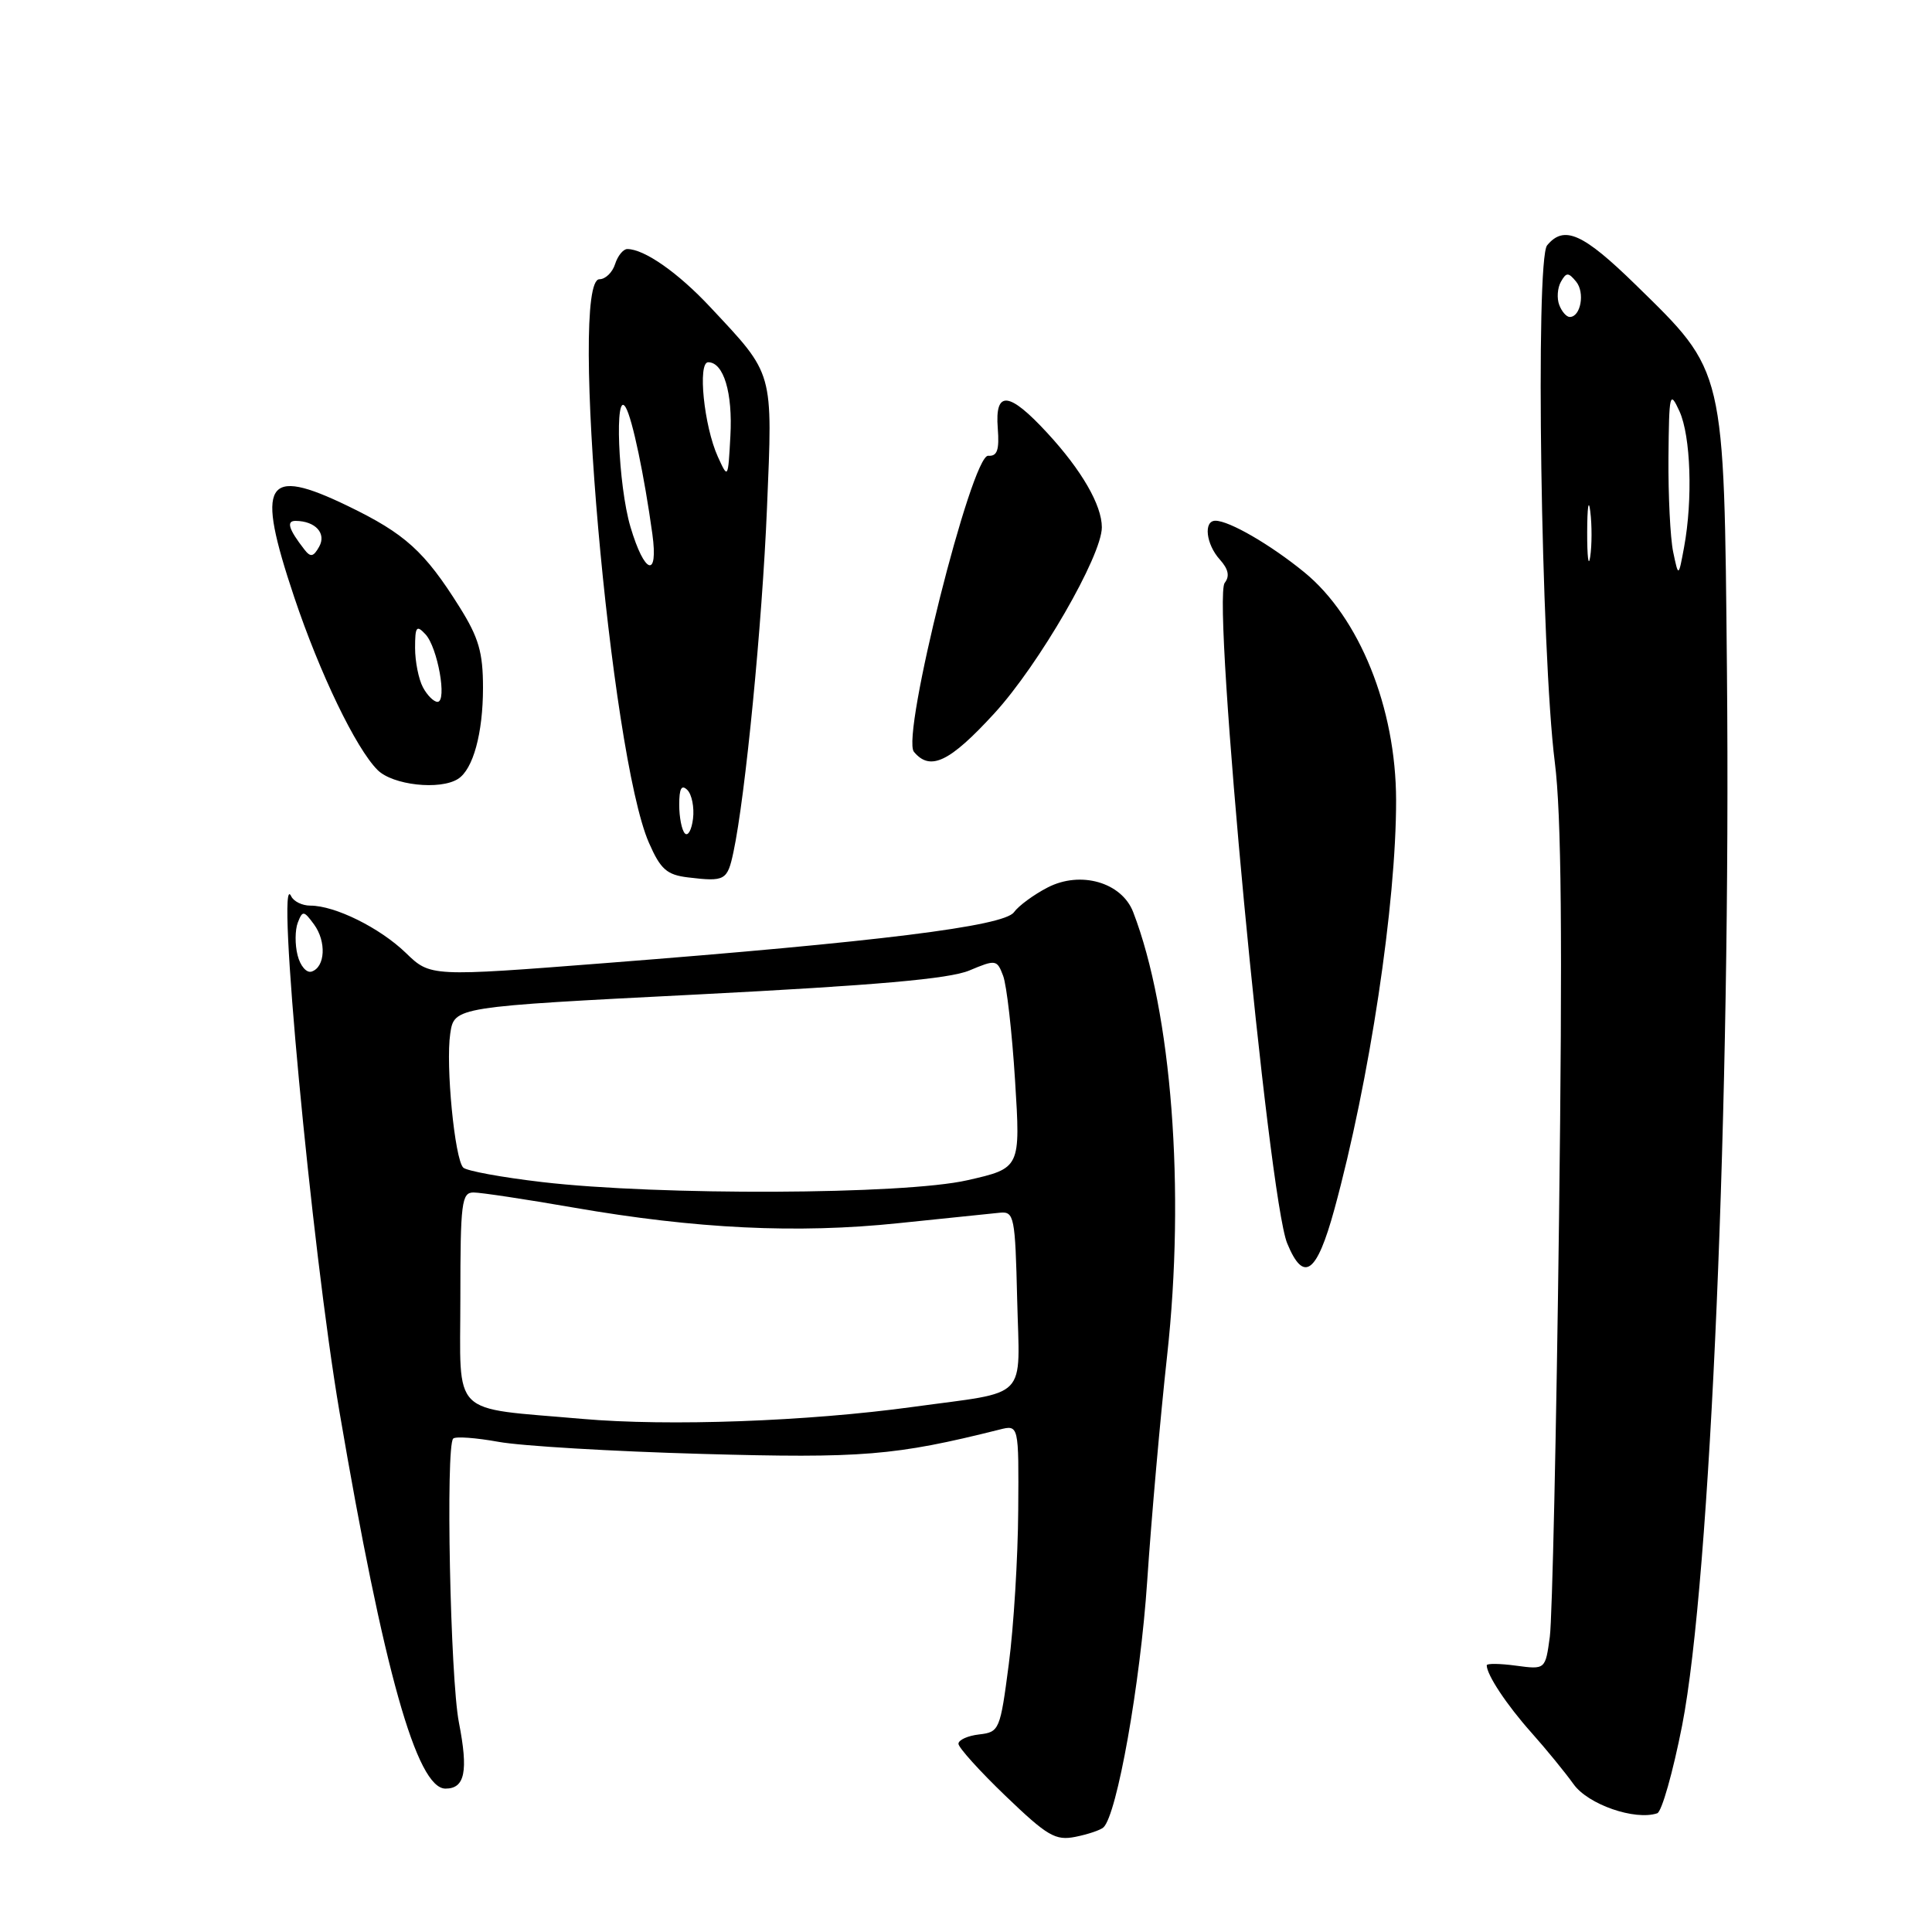 <?xml version="1.0" encoding="UTF-8" standalone="no"?>
<!DOCTYPE svg PUBLIC "-//W3C//DTD SVG 1.1//EN" "http://www.w3.org/Graphics/SVG/1.1/DTD/svg11.dtd" >
<svg xmlns="http://www.w3.org/2000/svg" xmlns:xlink="http://www.w3.org/1999/xlink" version="1.1" viewBox="0 0 256 256">
 <g >
 <path fill="currentColor"
d=" M 146.21 242.14 C 148.01 240.48 151.10 223.08 152.01 209.50 C 152.56 201.25 153.75 187.80 154.65 179.62 C 157.07 157.68 155.26 134.11 150.15 120.85 C 148.63 116.91 143.17 115.34 138.81 117.60 C 136.99 118.54 134.98 120.01 134.35 120.88 C 133.00 122.73 116.37 124.80 80.27 127.61 C 57.03 129.42 57.03 129.42 53.77 126.26 C 50.33 122.94 44.40 120.00 41.12 120.00 C 40.04 120.00 38.90 119.44 38.58 118.75 C 36.50 114.33 41.29 165.40 44.97 187.00 C 50.84 221.40 55.23 237.00 59.03 237.00 C 61.61 237.00 62.07 234.71 60.81 228.25 C 59.66 222.40 59.04 191.64 60.05 190.62 C 60.36 190.31 63.06 190.51 66.05 191.05 C 69.05 191.60 81.17 192.32 93.00 192.65 C 114.25 193.25 118.62 192.89 132.43 189.43 C 135.00 188.78 135.00 188.78 134.92 200.14 C 134.88 206.39 134.32 215.55 133.67 220.50 C 132.53 229.24 132.42 229.51 129.75 229.82 C 128.24 229.99 127.00 230.55 127.00 231.06 C 127.00 231.56 129.81 234.68 133.25 237.98 C 138.78 243.29 139.85 243.92 142.50 243.39 C 144.15 243.06 145.82 242.50 146.21 242.14 Z  M 222.89 228.64 C 226.65 209.38 229.36 145.71 228.83 89.00 C 228.44 48.53 228.64 49.38 216.75 37.75 C 209.75 30.91 207.25 29.79 205.00 32.51 C 203.42 34.40 204.20 86.60 206.02 101.00 C 206.90 107.92 207.05 124.34 206.58 161.50 C 206.23 189.55 205.68 214.46 205.36 216.87 C 204.77 221.23 204.77 221.23 200.88 220.71 C 198.75 220.42 197.00 220.40 197.00 220.66 C 197.00 221.92 199.64 225.90 202.89 229.55 C 204.88 231.78 207.40 234.87 208.51 236.42 C 210.42 239.10 216.63 241.26 219.59 240.27 C 220.19 240.07 221.67 234.84 222.89 228.64 Z  M 176.81 160.25 C 181.47 143.21 185.01 119.72 184.99 106.01 C 184.97 93.79 180.13 81.80 172.83 75.83 C 168.35 72.17 162.88 69.00 161.05 69.00 C 159.44 69.00 159.80 72.12 161.64 74.15 C 162.77 75.41 162.97 76.35 162.28 77.23 C 160.57 79.43 168.06 158.67 170.56 164.75 C 172.74 170.04 174.47 168.79 176.81 160.25 Z  M 97.18 112.93 C 98.76 105.54 100.99 82.71 101.63 67.30 C 102.39 49.02 102.60 49.76 94.11 40.69 C 89.85 36.13 85.37 33.00 83.12 33.00 C 82.58 33.00 81.85 33.90 81.50 35.00 C 81.15 36.10 80.22 37.00 79.43 37.00 C 75.35 37.00 80.88 100.06 85.99 111.68 C 87.53 115.20 88.36 115.92 91.16 116.26 C 96.06 116.85 96.38 116.67 97.18 112.93 Z  M 60.69 103.21 C 62.69 101.94 64.00 97.16 64.00 91.13 C 64.00 86.44 63.43 84.49 60.90 80.45 C 56.26 73.05 53.68 70.72 46.10 67.05 C 35.10 61.73 33.86 63.82 38.97 79.08 C 42.37 89.23 47.15 99.15 50.03 102.03 C 52.04 104.04 58.30 104.73 60.69 103.21 Z  M 131.76 94.52 C 137.67 88.07 146.00 73.65 146.00 69.87 C 146.00 66.94 143.33 62.31 138.79 57.39 C 133.69 51.85 131.81 51.67 132.21 56.75 C 132.43 59.64 132.14 60.48 130.94 60.39 C 128.74 60.24 119.38 97.55 121.10 99.62 C 123.26 102.22 125.83 100.99 131.76 94.52 Z  M 77.15 188.01 C 59.46 186.45 61.00 187.99 61.00 171.95 C 61.00 159.33 61.17 158.00 62.75 158.01 C 63.71 158.01 69.67 158.91 76.00 160.01 C 92.23 162.83 105.61 163.48 119.02 162.08 C 125.33 161.42 131.40 160.80 132.50 160.69 C 134.38 160.51 134.52 161.19 134.78 172.17 C 135.11 185.75 136.52 184.29 120.99 186.42 C 106.95 188.35 88.59 189.01 77.15 188.01 Z  M 71.83 156.63 C 66.52 156.01 61.81 155.15 61.38 154.71 C 60.25 153.58 59.04 141.12 59.66 136.96 C 60.19 133.41 60.19 133.41 92.48 131.77 C 116.06 130.56 125.76 129.71 128.43 128.60 C 131.95 127.12 132.11 127.15 132.92 129.30 C 133.39 130.53 134.10 136.77 134.50 143.16 C 135.23 154.79 135.23 154.79 128.17 156.39 C 119.75 158.31 87.32 158.44 71.83 156.63 Z  M 39.43 126.57 C 39.07 125.16 39.09 123.22 39.46 122.25 C 40.09 120.63 40.25 120.64 41.61 122.49 C 43.27 124.76 43.10 128.15 41.29 128.74 C 40.62 128.96 39.78 127.99 39.43 126.57 Z  M 210.31 70.50 C 210.32 67.20 210.50 65.97 210.72 67.77 C 210.95 69.57 210.94 72.27 210.71 73.77 C 210.49 75.27 210.30 73.80 210.31 70.50 Z  M 221.70 73.12 C 221.32 71.27 221.04 65.64 221.08 60.62 C 221.16 52.07 221.25 51.69 222.54 54.50 C 224.03 57.77 224.32 66.16 223.15 72.50 C 222.41 76.50 222.41 76.50 221.70 73.12 Z  M 206.61 40.41 C 206.27 39.54 206.37 38.16 206.82 37.35 C 207.54 36.07 207.81 36.06 208.84 37.31 C 210.04 38.76 209.46 42.00 208.00 42.00 C 207.57 42.00 206.94 41.29 206.61 40.41 Z  M 90.75 110.43 C 90.34 110.01 90.00 108.30 90.00 106.63 C 90.00 104.46 90.31 103.91 91.08 104.68 C 91.67 105.27 92.01 106.98 91.83 108.47 C 91.65 109.97 91.16 110.85 90.75 110.43 Z  M 83.54 69.82 C 81.90 64.31 81.40 51.35 82.92 54.00 C 83.80 55.52 85.37 63.02 86.44 70.75 C 87.26 76.71 85.41 76.12 83.54 69.82 Z  M 95.11 60.50 C 93.28 56.45 92.42 48.00 93.84 48.00 C 95.88 48.00 97.10 52.04 96.78 57.78 C 96.47 63.48 96.47 63.49 95.11 60.50 Z  M 56.04 91.07 C 55.47 90.00 55.00 87.66 55.00 85.85 C 55.00 83.03 55.19 82.77 56.37 84.04 C 57.99 85.76 59.28 93.00 57.97 93.00 C 57.48 93.00 56.60 92.13 56.04 91.07 Z  M 40.33 72.81 C 38.23 70.11 37.90 69.00 39.19 69.02 C 41.80 69.05 43.28 70.68 42.29 72.44 C 41.53 73.80 41.15 73.87 40.33 72.81 Z "/>
</g>
</svg>